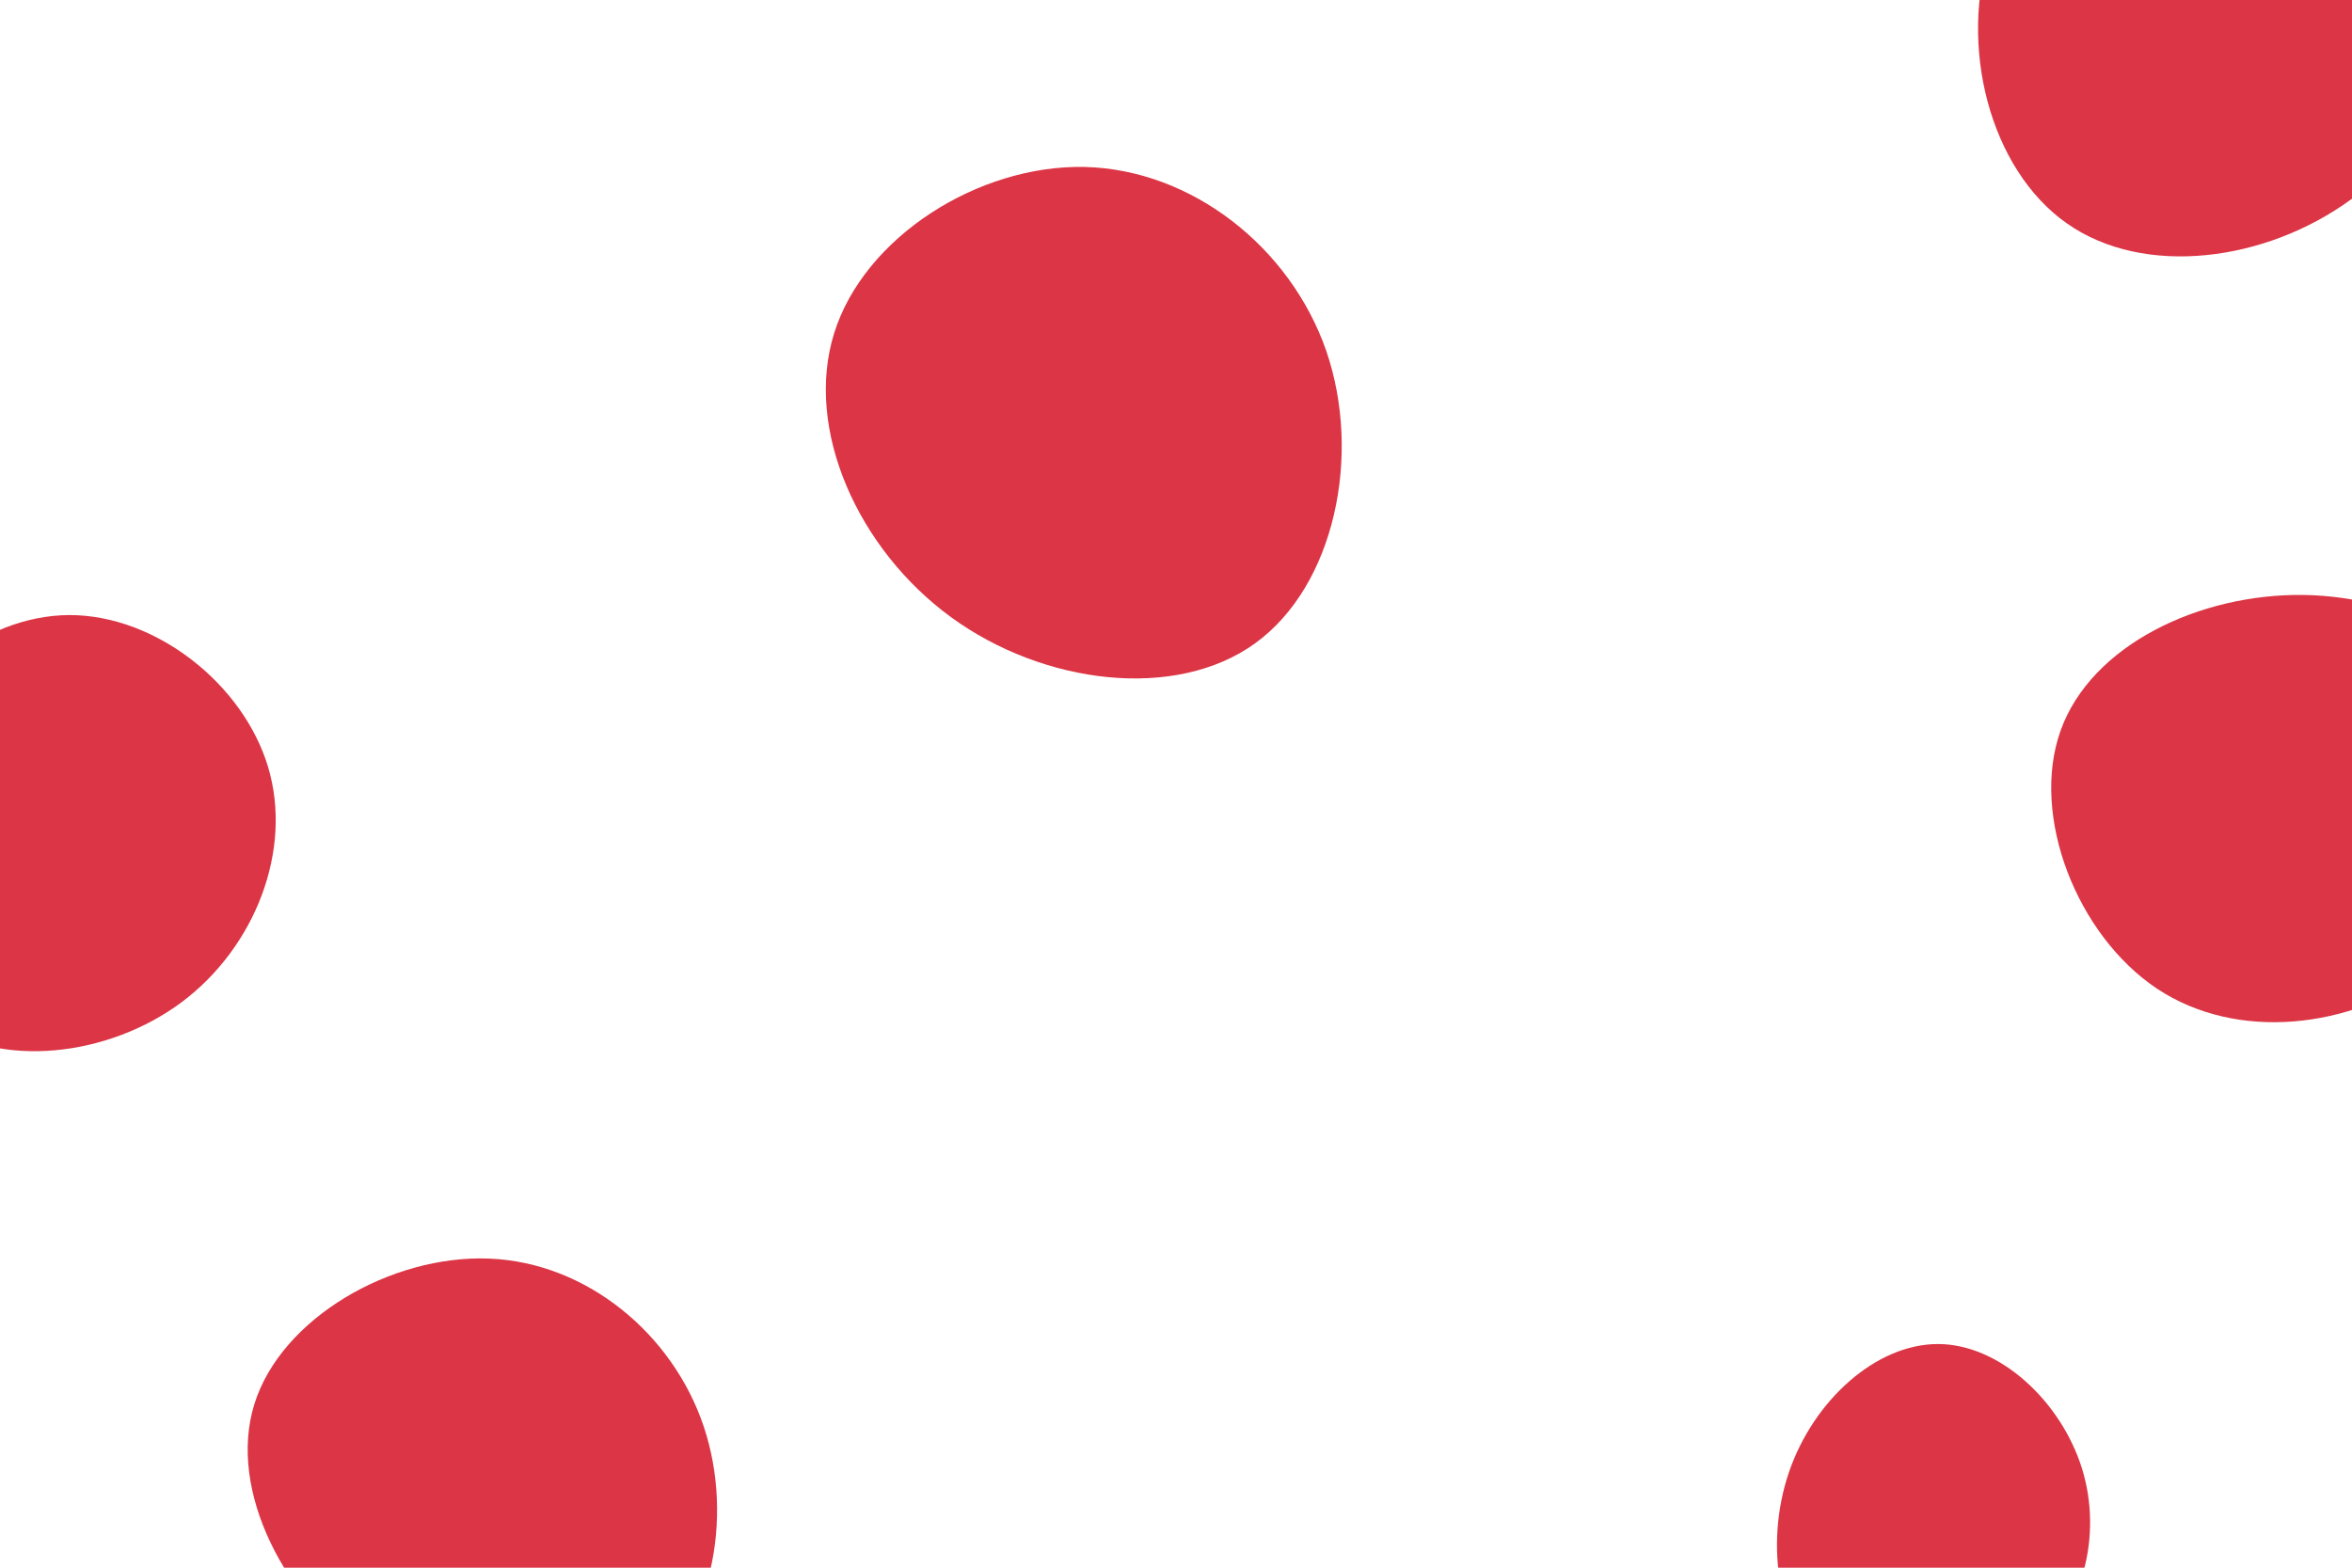 <svg id="visual" viewBox="0 0 900 600" width="900" height="600" xmlns="http://www.w3.org/2000/svg" xmlns:xlink="http://www.w3.org/1999/xlink" version="1.1"><g><g transform="translate(418 161)"><path d="M89.5 -26.7C103.2 13.2 92.7 63.2 62.3 85.2C31.9 107.2 -18.6 101.1 -54.1 75.2C-89.7 49.2 -110.3 3.3 -98.8 -33.5C-87.3 -70.3 -43.6 -98 -2.9 -97.1C37.9 -96.1 75.7 -66.5 89.5 -26.7Z" fill="#dc3545"></path></g><g transform="translate(742 581)"><path d="M54.7 -18.9C62.6 6.7 55.2 36.2 34.1 53C13 69.8 -21.7 73.8 -41.7 58.9C-61.7 44 -66.9 10.3 -57.5 -17.4C-48.1 -45.1 -24 -66.7 -0.3 -66.6C23.3 -66.5 46.7 -44.6 54.7 -18.9Z" fill="#dc3545"></path></g><g transform="translate(883 307)"><path d="M86.2 -27.7C96.1 2.5 77.8 42.2 47.1 64.5C16.3 86.8 -27 91.7 -57.6 71.4C-88.2 51 -106.2 5.3 -94.5 -27.4C-82.8 -60.1 -41.4 -79.8 -1.6 -79.3C38.1 -78.7 76.2 -58 86.2 -27.7Z" fill="#dc3545"></path></g><g transform="translate(26 321)"><path d="M76.6 -27.4C86.1 4.4 71.6 41.5 43.6 62.5C15.5 83.5 -26.1 88.3 -52 69.9C-77.8 51.5 -88 9.8 -76.7 -24.4C-65.4 -58.6 -32.7 -85.4 0.4 -85.6C33.6 -85.7 67.1 -59.2 76.6 -27.4Z" fill="#dc3545"></path></g><g transform="translate(192 570)"><path d="M77.3 -24C89.1 11.3 80.1 54.5 53.5 73.9C27 93.2 -17.1 88.7 -50.1 65.5C-83 42.4 -104.9 0.6 -94.7 -32.5C-84.5 -65.5 -42.3 -89.8 -4.8 -88.3C32.7 -86.8 65.5 -59.3 77.3 -24Z" fill="#dc3545"></path></g><g transform="translate(850 7)"><path d="M91.4 -32.6C102 2.9 82.8 45.2 49.8 69.2C16.9 93.3 -29.7 99.2 -59.1 78.5C-88.6 57.8 -100.8 10.5 -88.1 -27.9C-75.4 -66.2 -37.7 -95.7 1.3 -96.2C40.4 -96.6 80.8 -68 91.4 -32.6Z" fill="#dc3545"></path></g></g></svg>